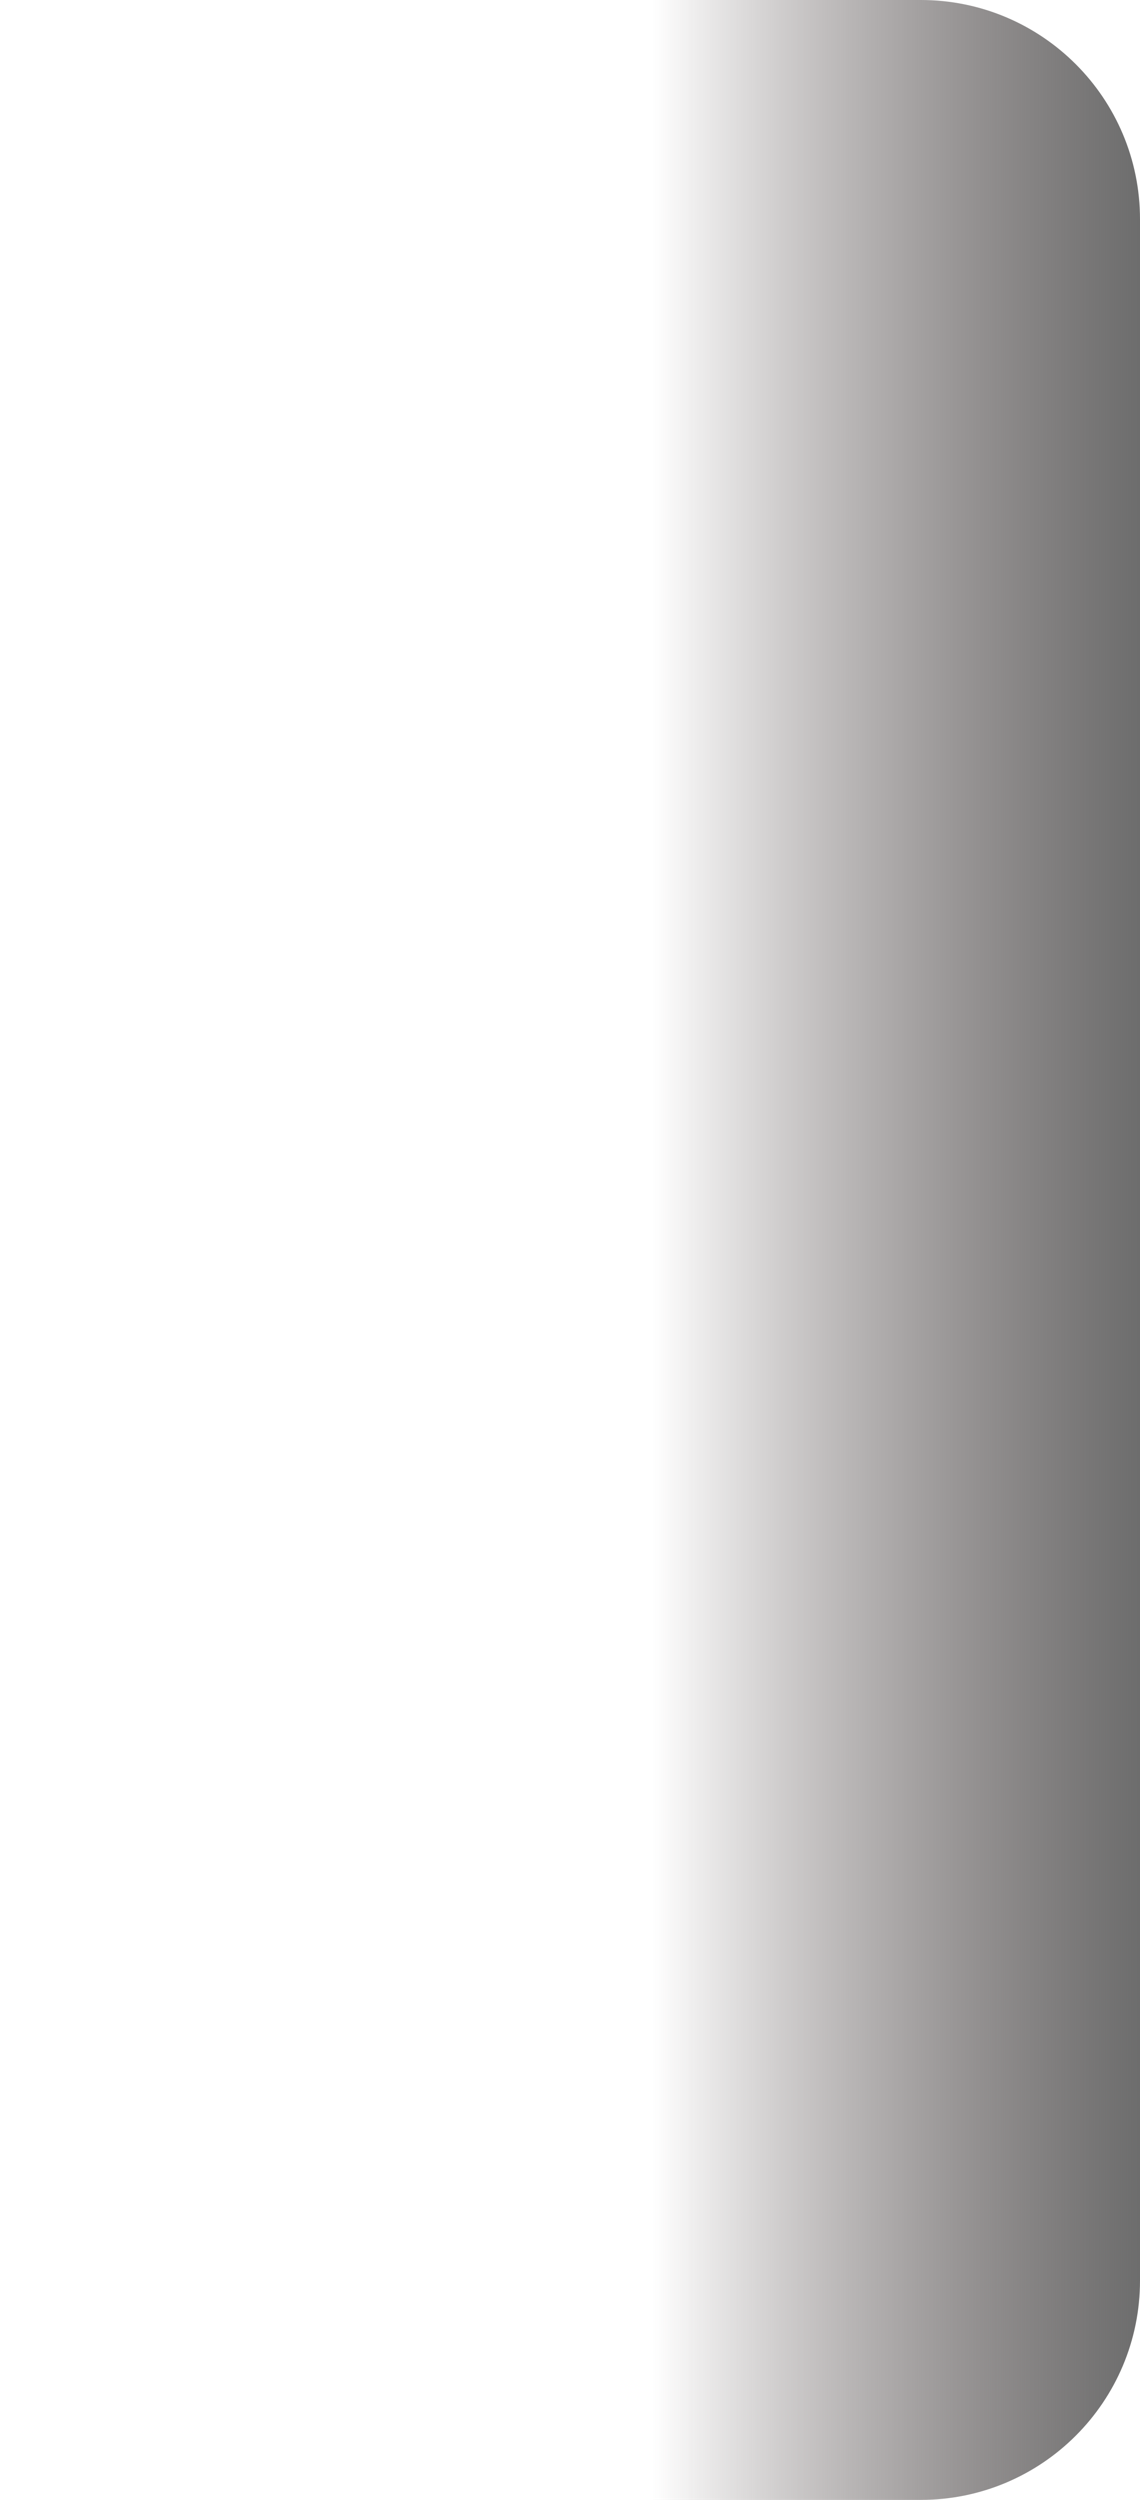 <svg width="104" height="228" viewBox="0 0 104 228" fill="none" xmlns="http://www.w3.org/2000/svg">
<path d="M0 0H84C95.046 0 104 8.954 104 20V208C104 219.046 95.046 228 84 228H0V0Z" fill="url(#paint0_linear_3821_13885)"/>
<defs>
<linearGradient id="paint0_linear_3821_13885" x1="104" y1="132.5" x2="59.5" y2="132.5" gradientUnits="userSpaceOnUse">
<stop stop-color="#6D6D6D"/>
<stop offset="1" stop-color="#3D3131" stop-opacity="0"/>
</linearGradient>
</defs>
</svg>
